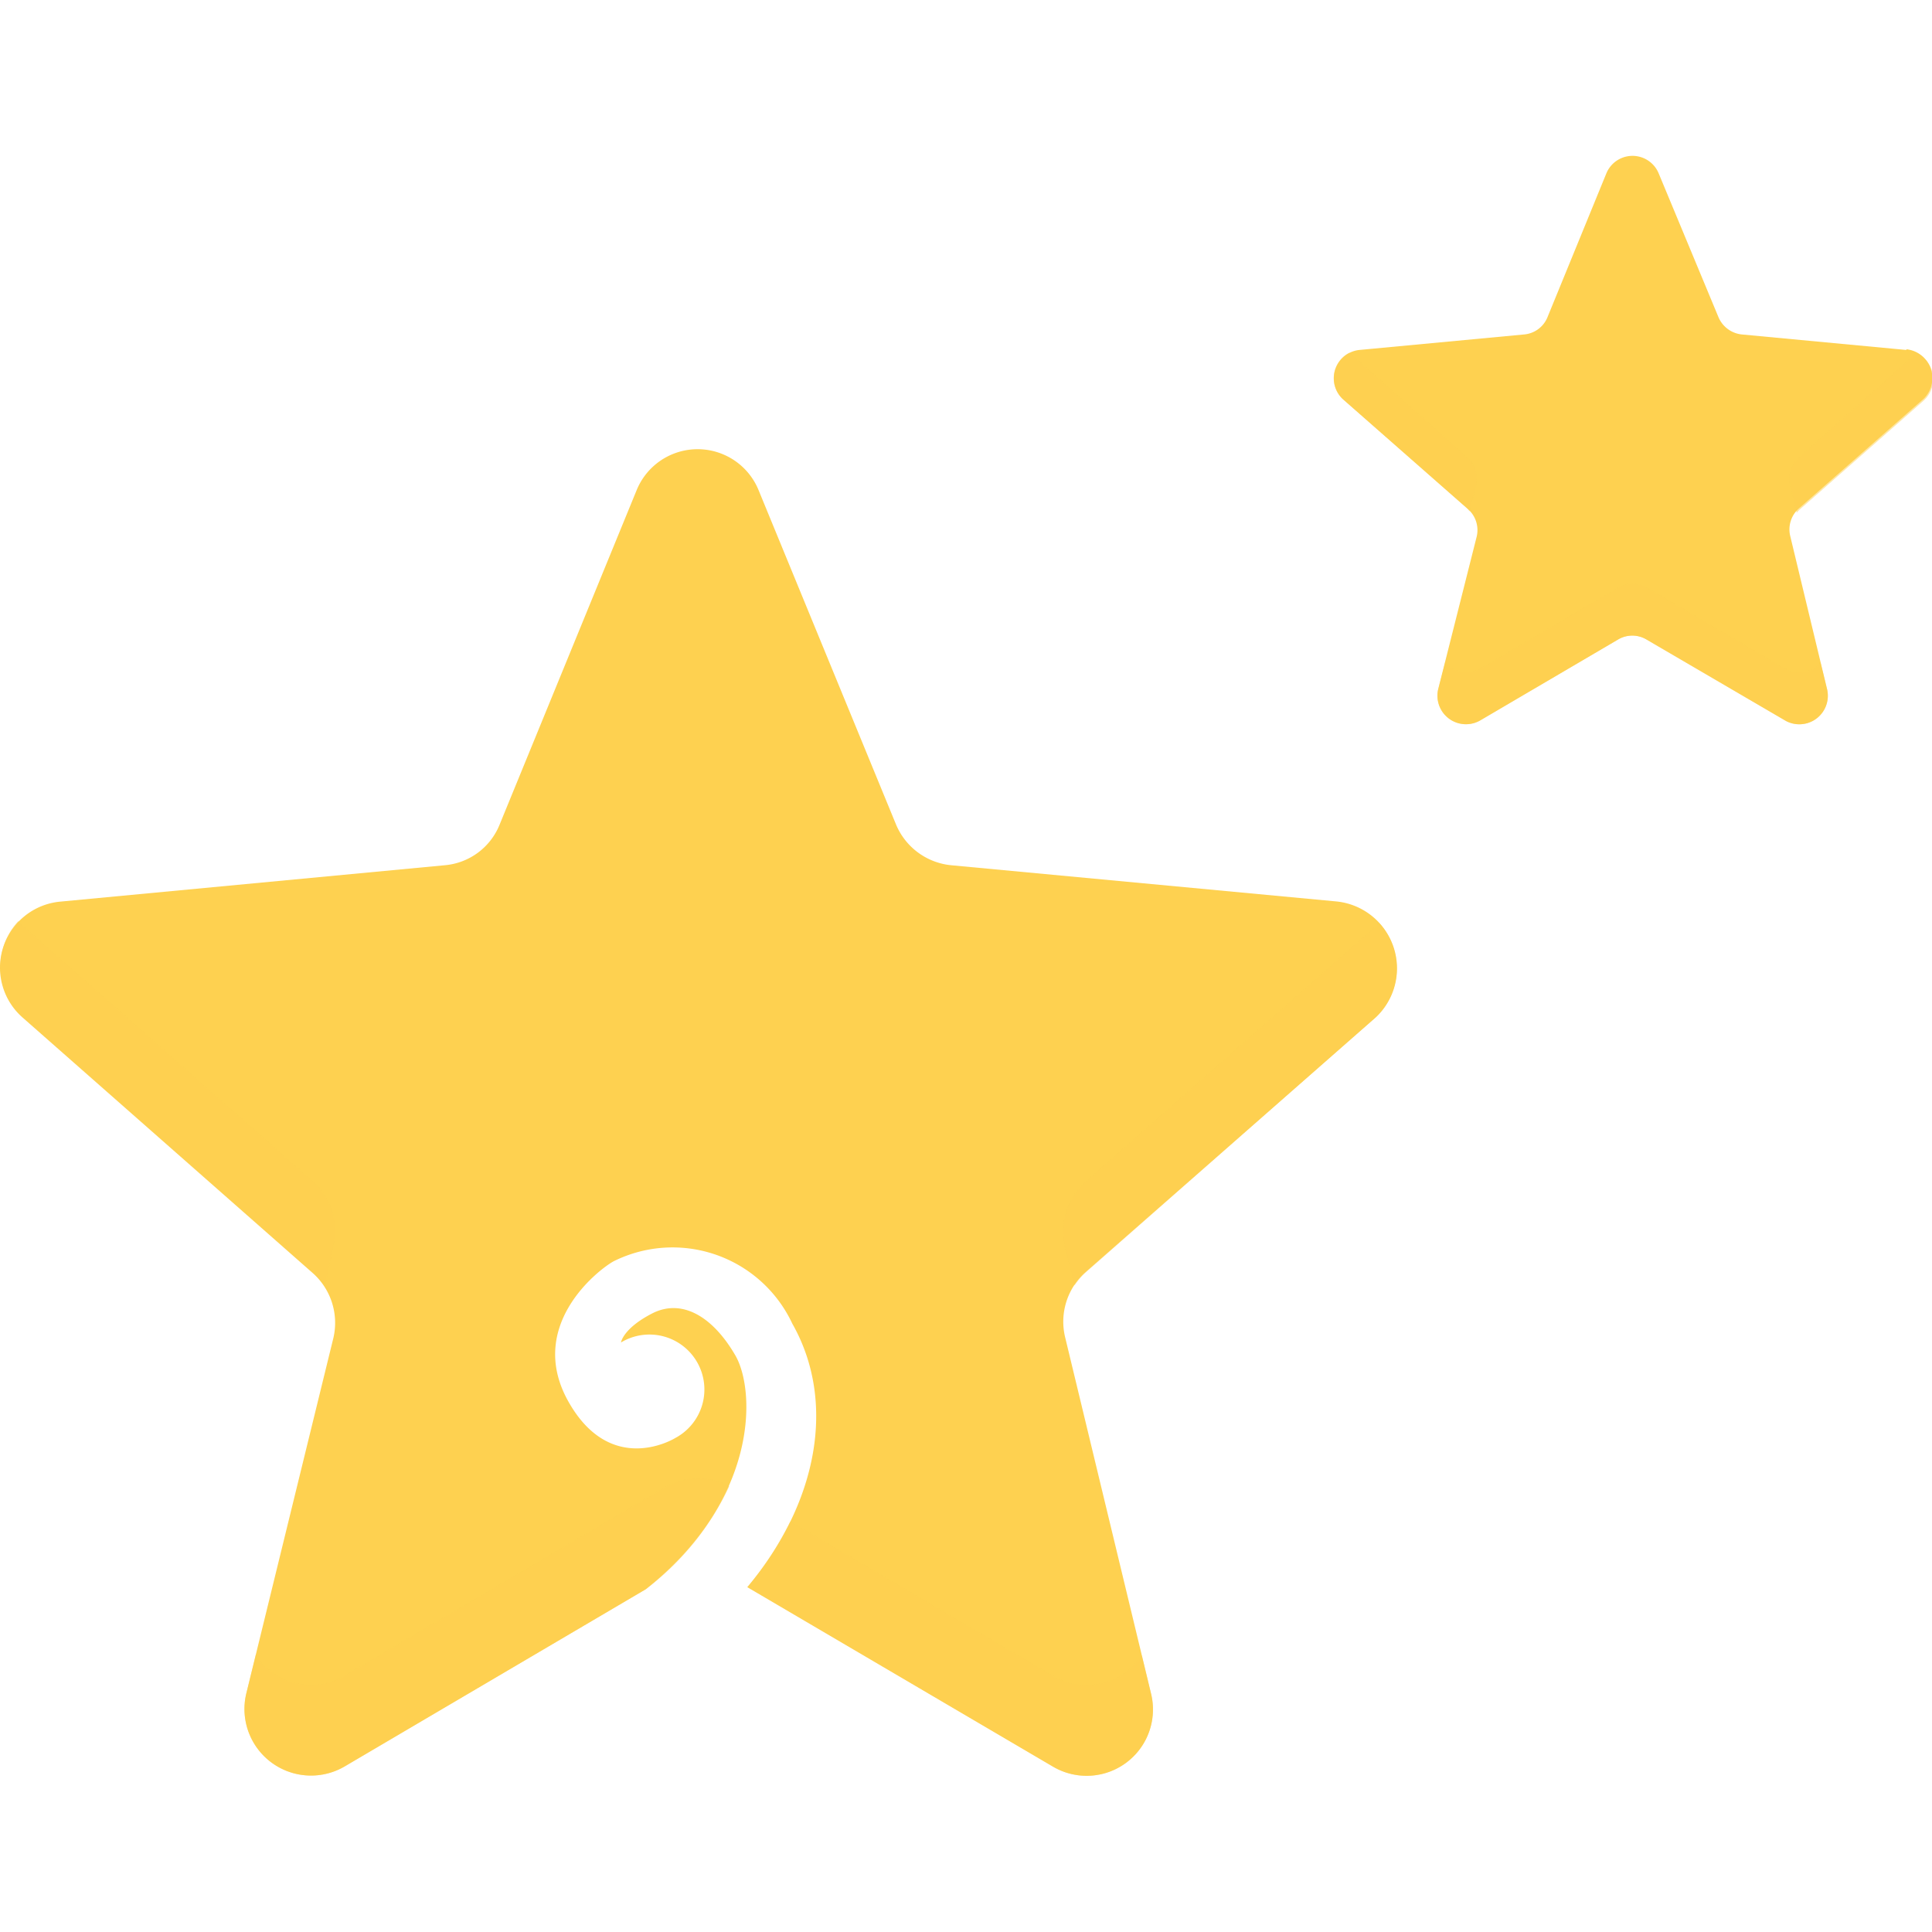<svg t="1733643406261" class="icon" viewBox="0 0 1221 1024" version="1.1" xmlns="http://www.w3.org/2000/svg" p-id="27357" width="200" height="200"><path d="M1204.814 122.67l-104.202-9.819a18.027 18.027 0 0 1-14.656-11.138L1048.291 11.14a17.88 17.88 0 0 0-33.122 0l-37.079 90.573a17.587 17.587 0 0 1-14.656 11.138l-104.349 9.819a18.027 18.027 0 0 0-10.112 31.363l78.555 69.029a17.733 17.733 0 0 1 5.716 17.587L908.915 337.084a18.027 18.027 0 0 0 26.673 19.639l86.909-51.002a17.587 17.587 0 0 1 18.173 0L1128.751 357.163A18.027 18.027 0 0 0 1154.692 337.084l-23.303-96.875a17.733 17.733 0 0 1 5.716-17.587l78.555-69.029a18.32 18.32 0 0 0-10.845-31.363z" fill="#FED150" p-id="27358"></path><path d="M928.7 224.675l4.25-17.147a18.027 18.027 0 0 0-5.716-17.001l-74.451-66.098a18.027 18.027 0 0 0-4.104 29.312l78.555 69.029a14.656 14.656 0 0 1 1.466 1.905zM1211.263 124.576L1137.105 190.527a18.027 18.027 0 0 0-5.716 17.733l4.104 17.294 1.612-1.759 78.555-69.029a18.32 18.32 0 0 0-4.397-30.191zM1150.588 320.377a17.88 17.88 0 0 1-22.57 3.664L1040.816 272.892a18.32 18.32 0 0 0-18.173 0l-86.909 51.149a17.733 17.733 0 0 1-22.423-3.81L908.915 337.084a18.027 18.027 0 0 0 26.673 19.639l86.909-51.002a17.587 17.587 0 0 1 18.173 0L1128.751 357.163A18.027 18.027 0 0 0 1154.692 337.084z" fill="#FED150" opacity=".5" p-id="27359"></path><path d="M869.491 544.463a42.502 42.502 0 0 0-25.061-73.279L601.143 448.322a42.209 42.209 0 0 1-34.881-25.794l-86.762-211.043a41.622 41.622 0 0 0-77.236 0l-86.469 211.043a41.183 41.183 0 0 1-34.734 25.794L37.922 471.331a41.915 41.915 0 0 0-23.596 73.279l183.051 161.213a42.062 42.062 0 0 1 13.337 41.183L155.608 971.972a42.062 42.062 0 0 0 61.994 46.019l190.525-112.117c71.227-56.425 69.468-125.16 56.718-147.584-14.656-25.354-34.294-36.2-52.761-26.673s-19.639 18.32-19.639 18.32a34.734 34.734 0 1 1 34.294 60.382s-40.303 25.061-67.417-22.863 18.613-83.391 28.432-88.814a83.538 83.538 0 0 1 112.996 39.424c27.846 49.097 16.414 112.996-28.432 166.49l193.163 113.436a41.915 41.915 0 0 0 61.994-46.019l-54.373-225.552a41.915 41.915 0 0 1 13.19-41.183z" fill="#FED150" p-id="27360"></path><path d="M205.438 713.591l5.276-24.768a41.769 41.769 0 0 0-13.337-41.036L14.913 487.013A8.295 8.295 0 0 1 11.542 483.642 42.355 42.355 0 0 0 14.913 544.463l183.051 161.213a43.967 43.967 0 0 1 7.474 7.914zM871.542 484.814l-2.052 2.198-183.197 161.213a41.769 41.769 0 0 0-13.19 41.036l6.009 24.622a42.648 42.648 0 0 1 7.181-8.354l183.197-161.213a42.355 42.355 0 0 0 2.052-59.502zM460.888 840.803a41.622 41.622 0 0 0-40.596 0.733l-202.689 119.151a41.622 41.622 0 0 1-55.985-13.19l-6.009 24.475a42.062 42.062 0 0 0 61.994 46.019l190.525-112.117a173.524 173.524 0 0 0 52.761-65.072zM727.476 971.972l-5.862-24.329a41.622 41.622 0 0 1-56.132 13.044l-166.05-97.607a203.275 203.275 0 0 1-27.113 41.476l193.163 113.436a41.915 41.915 0 0 0 61.994-46.019z" fill="#FED150" opacity=".5" p-id="27361"></path></svg>